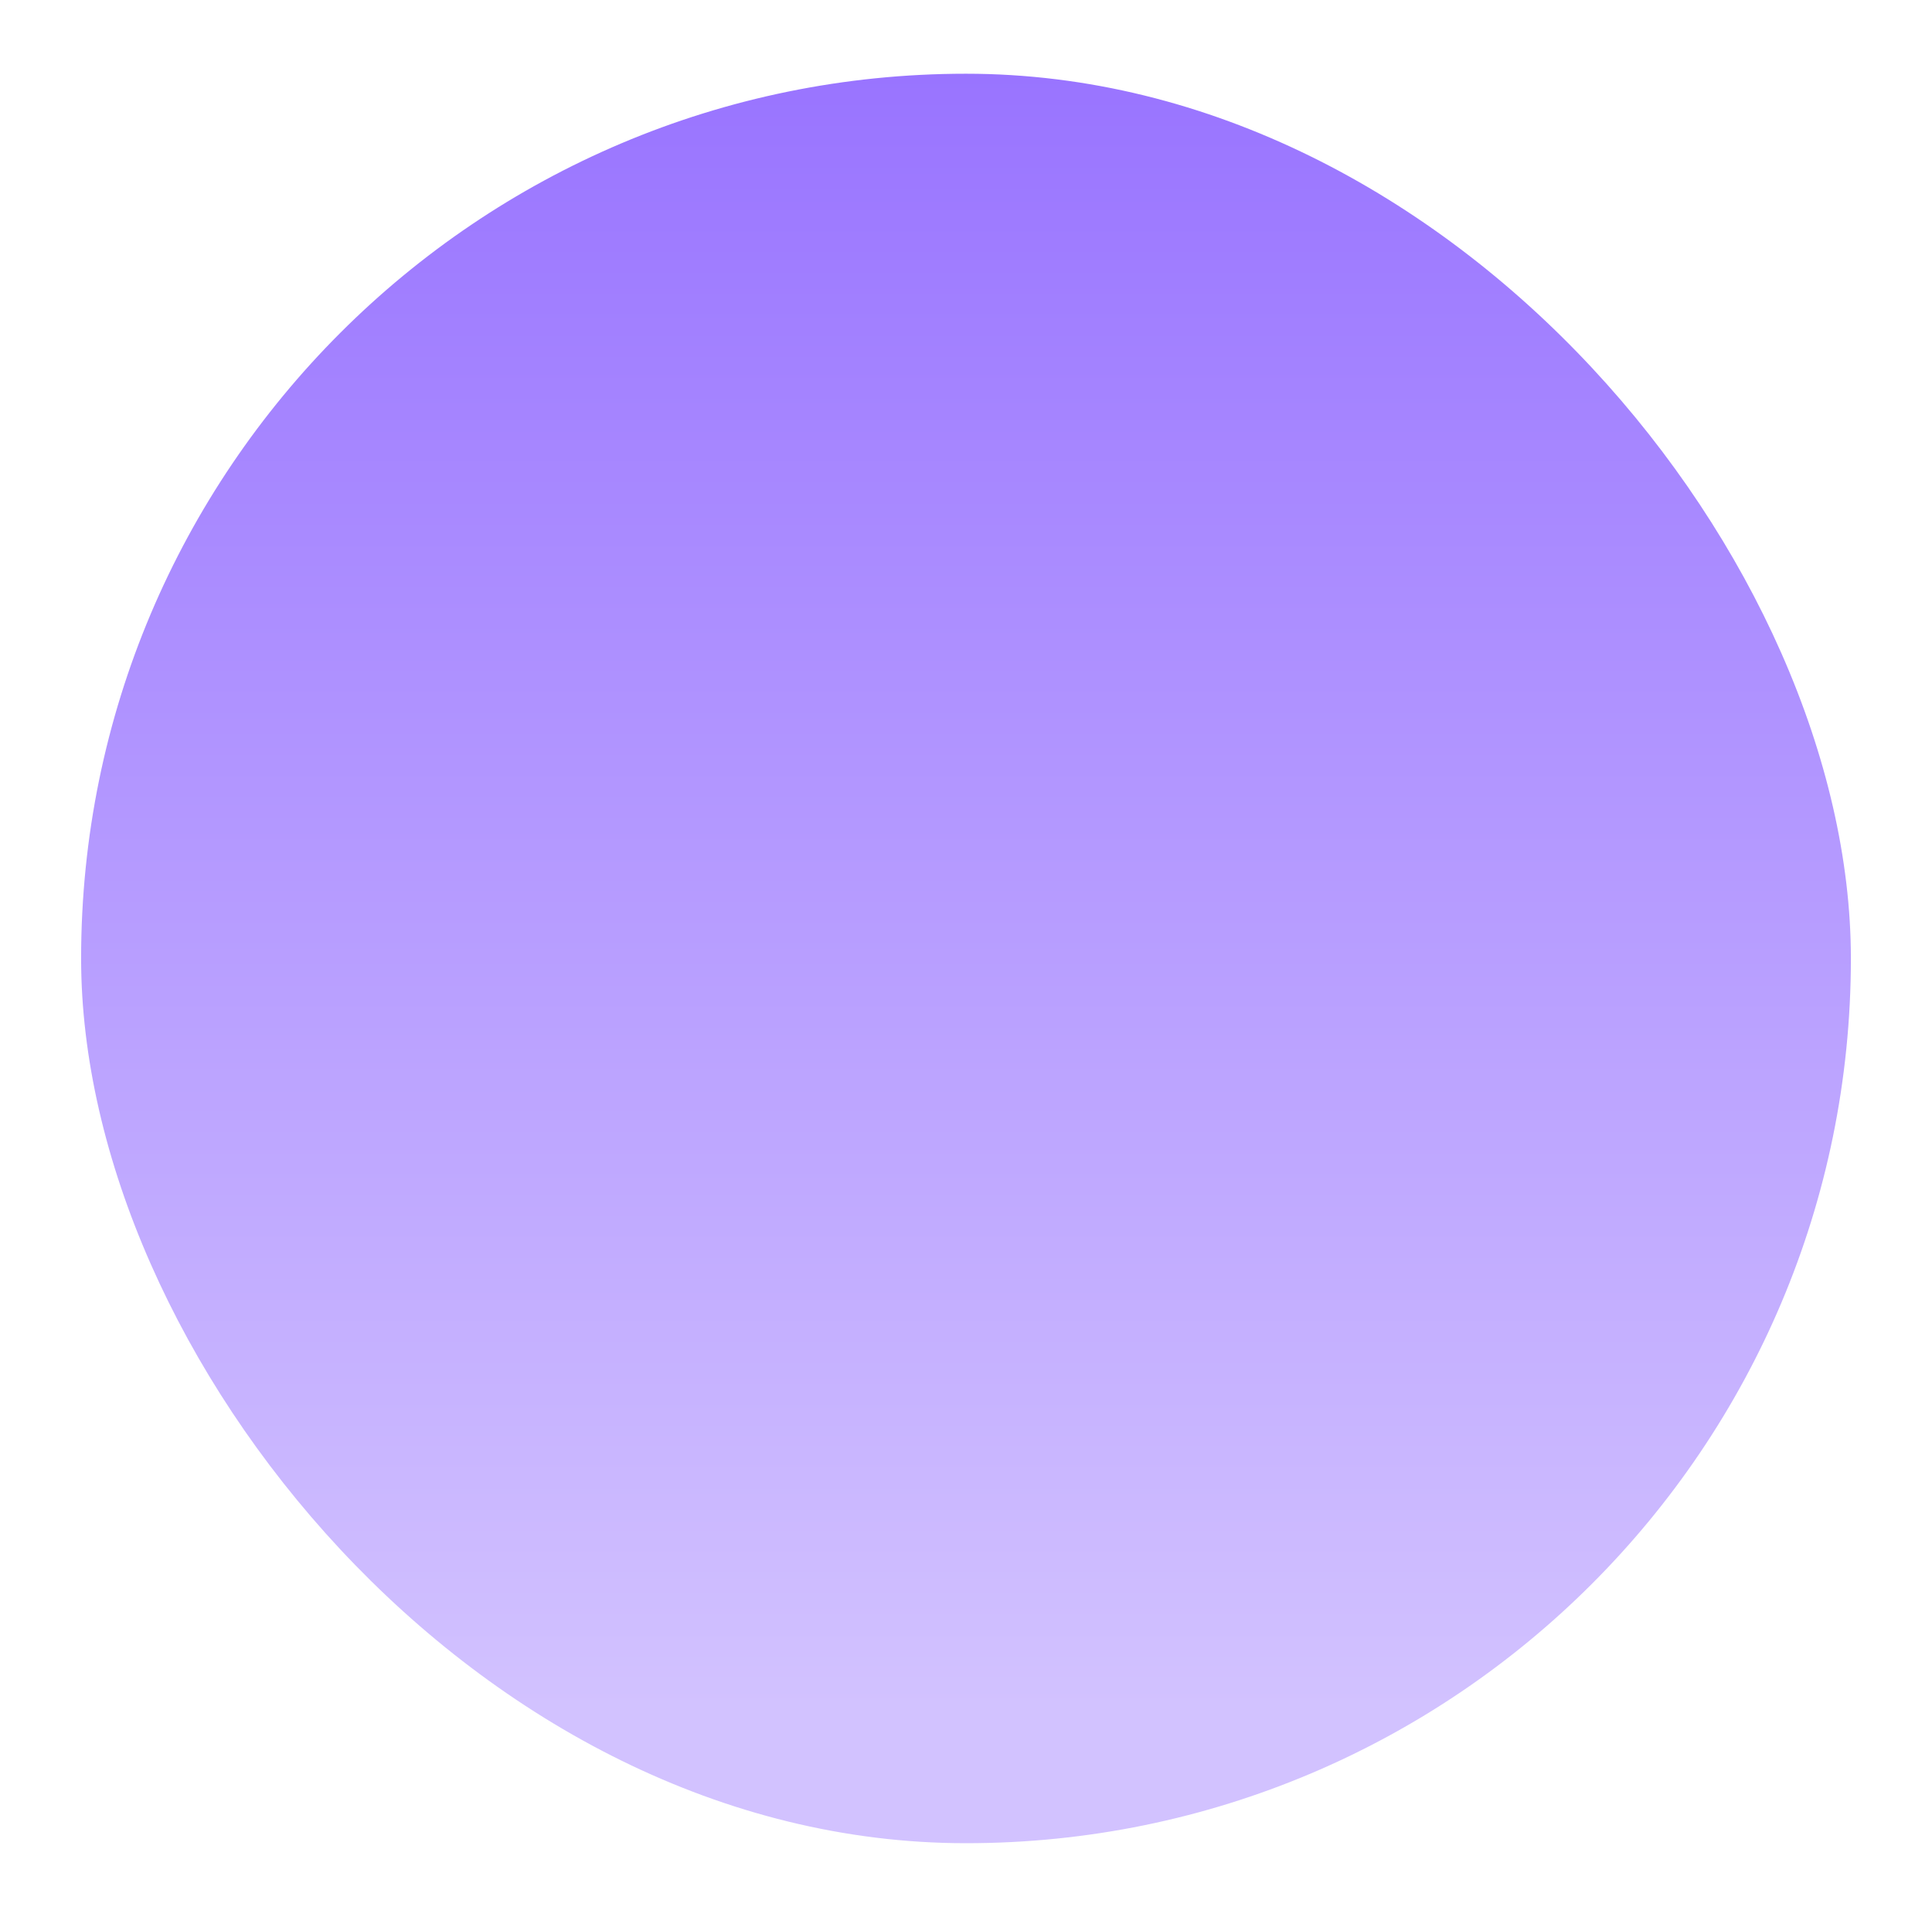 <svg width="131" height="130" viewBox="0 0 131 130" fill="none" xmlns="http://www.w3.org/2000/svg">
<g filter="url(#filter0_d_1989_21901)">
<rect x="5.5" y="5" width="120" height="120" rx="60" fill="url(#paint0_linear_1989_21901)"/>
</g>
<defs>
<filter id="filter0_d_1989_21901" x="0.816" y="0.316" width="129.368" height="129.368" filterUnits="userSpaceOnUse" color-interpolation-filters="sRGB">
<feFlood flood-opacity="0" result="BackgroundImageFix"/>
<feColorMatrix in="SourceAlpha" type="matrix" values="0 0 0 0 0 0 0 0 0 0 0 0 0 0 0 0 0 0 127 0" result="hardAlpha"/>
<feOffset/>
<feGaussianBlur stdDeviation="2.342"/>
<feComposite in2="hardAlpha" operator="out"/>
<feColorMatrix type="matrix" values="0 0 0 0 0 0 0 0 0 0 0 0 0 0 0 0 0 0 0.1 0"/>
<feBlend mode="normal" in2="BackgroundImageFix" result="effect1_dropShadow_1989_21901"/>
<feBlend mode="normal" in="SourceGraphic" in2="effect1_dropShadow_1989_21901" result="shape"/>
</filter>
<linearGradient id="paint0_linear_1989_21901" x1="65.5" y1="5" x2="65.5" y2="125" gradientUnits="userSpaceOnUse">
<stop stop-color="#9974FF"/>
<stop offset="0.924" stop-color="#D2C2FF"/>
</linearGradient>
</defs>
</svg>
